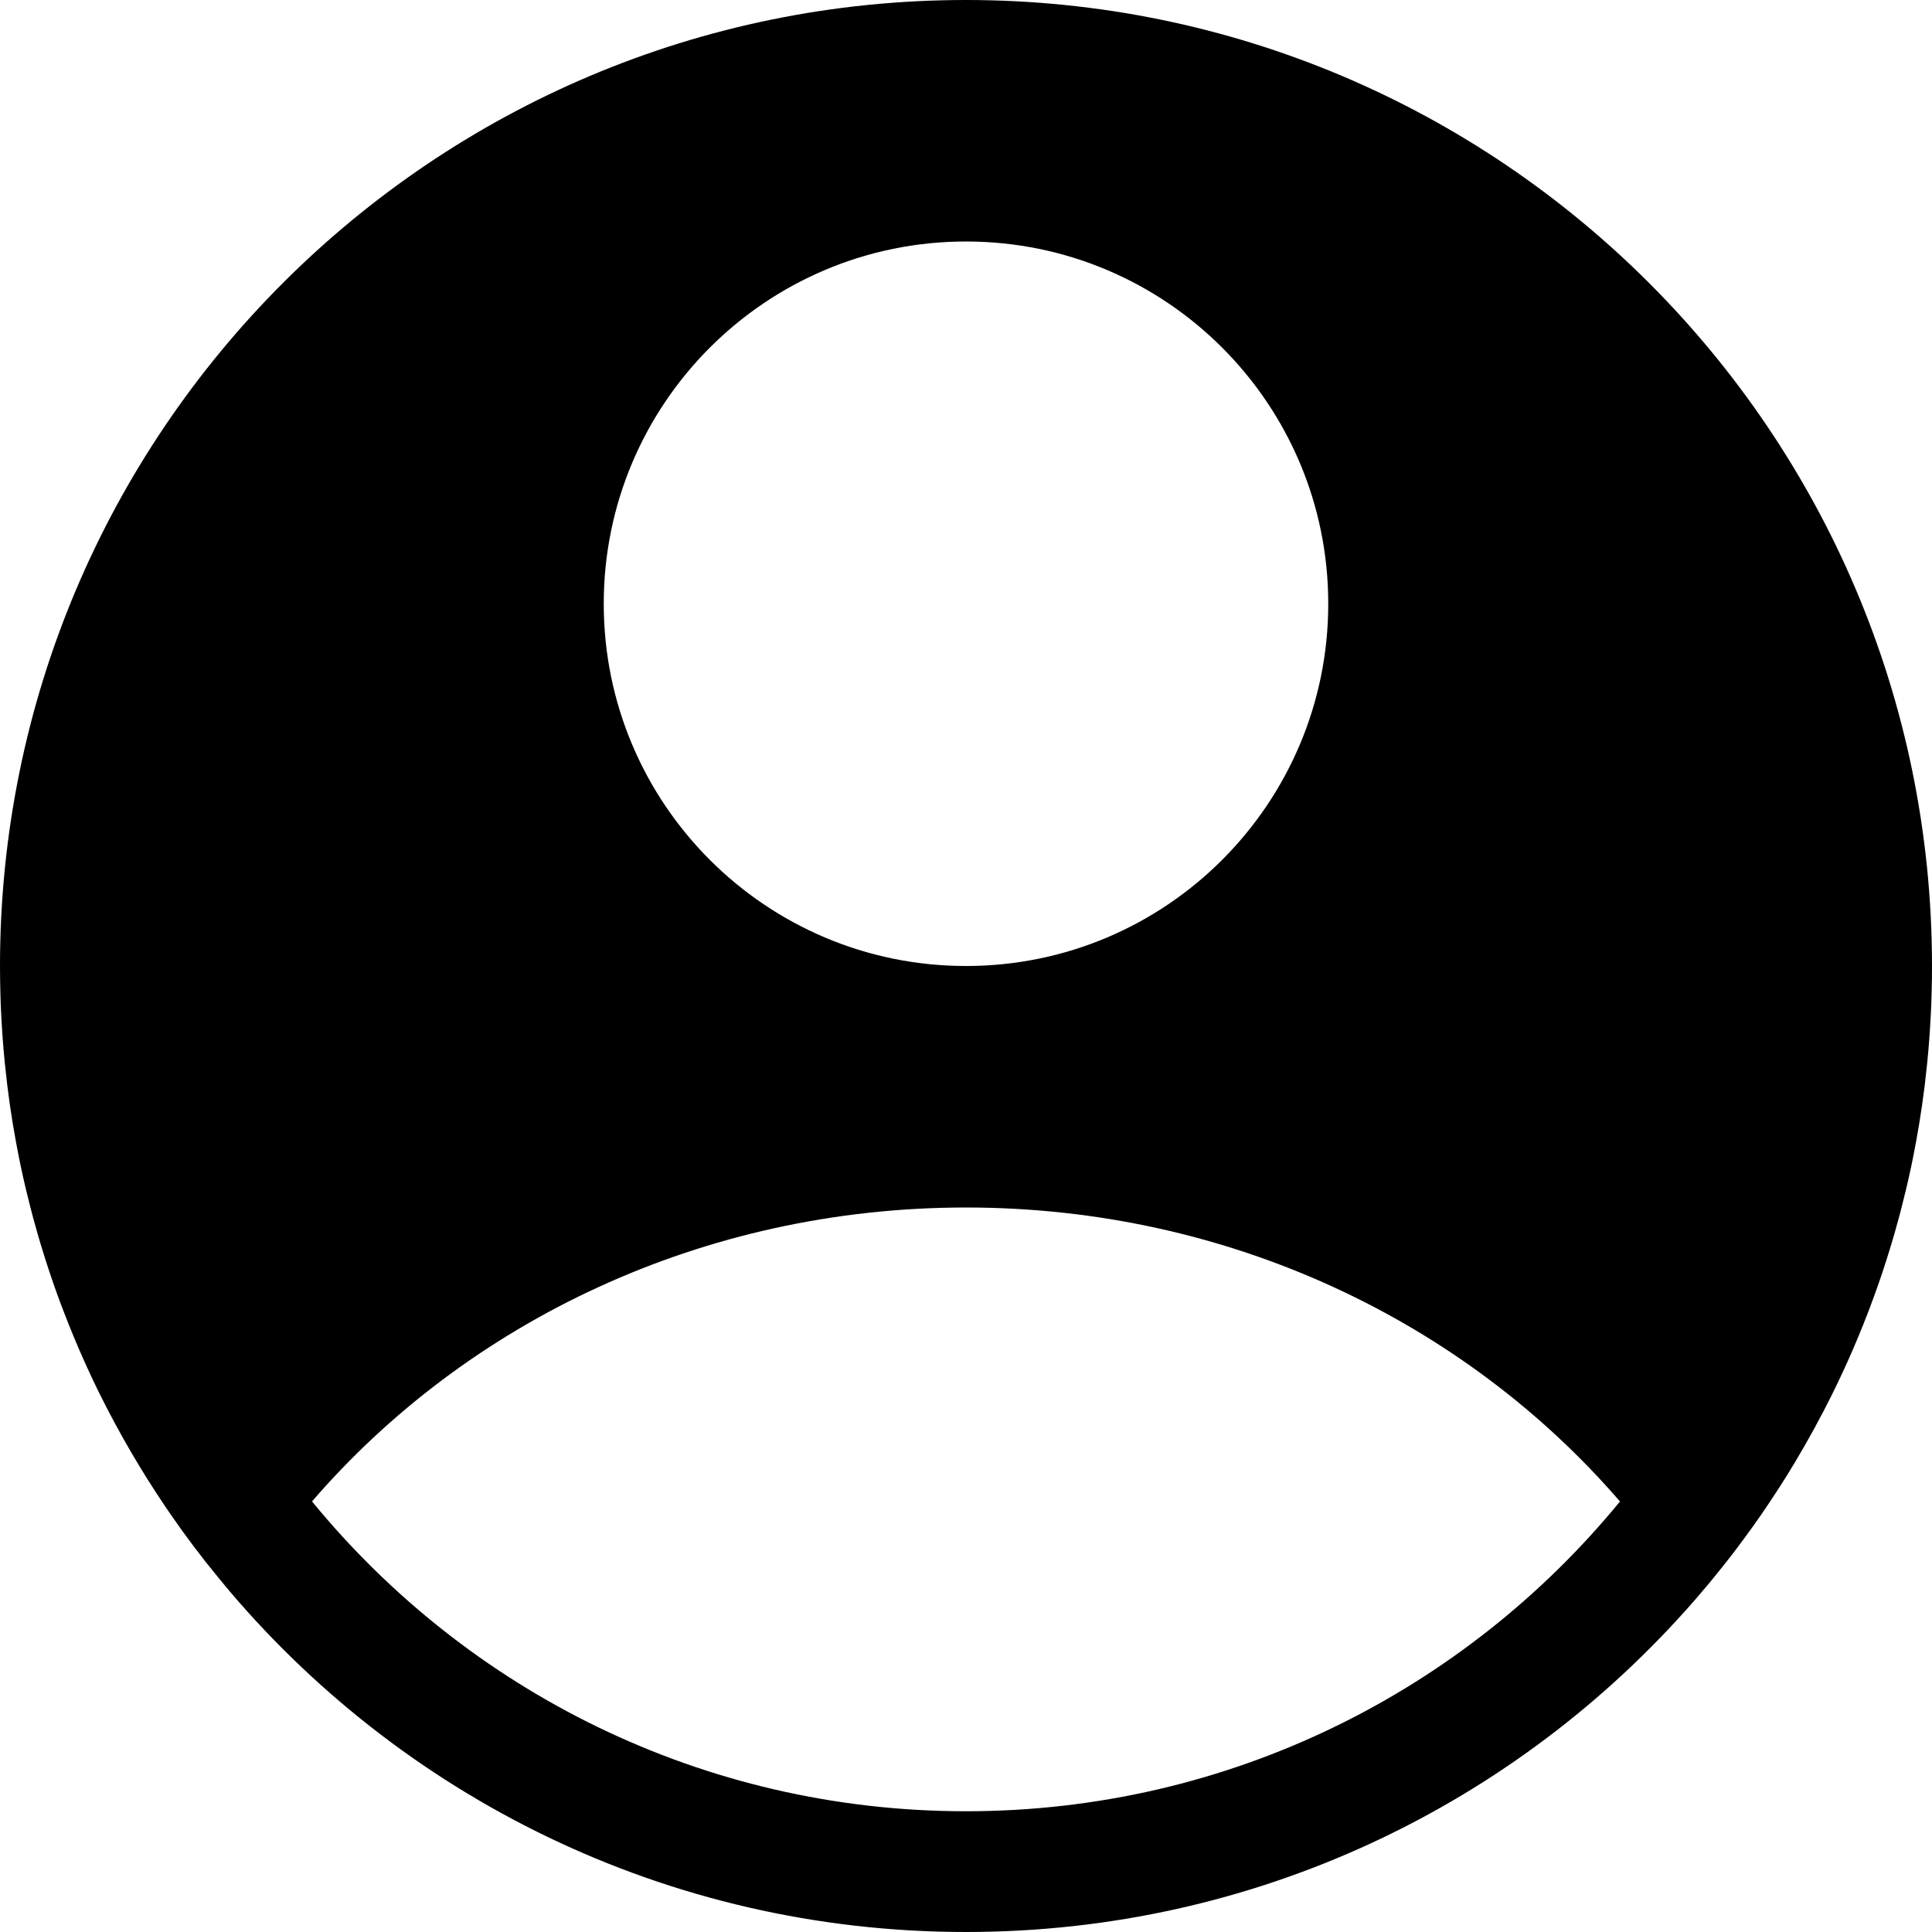 <?xml version="1.0" encoding="UTF-8"?>
<svg width="24px" height="24px" viewBox="0 0 24 24" version="1.1" xmlns="http://www.w3.org/2000/svg" xmlns:xlink="http://www.w3.org/1999/xlink">
    <title>icon/nav/profile</title>
    <g id="icon/nav/profile" stroke="none" stroke-width="1" fill="none" fill-rule="evenodd">
        <rect id="Rectangle" transform="translate(8, 8) scale(-1, 1) rotate(-180) translate(-8, -8) " x="0" y="0" width="16" height="16"></rect>
        <path d="M23.994,12.376 L23.991,12.473 C23.983,12.666 23.971,12.858 23.955,13.05 C23.951,13.092 23.947,13.134 23.943,13.176 C23.942,13.187 23.941,13.198 23.94,13.208 L23.909,13.487 C23.89,13.642 23.868,13.795 23.843,13.947 C23.83,14.025 23.817,14.102 23.803,14.179 C23.798,14.204 23.793,14.23 23.788,14.256 C23.774,14.333 23.759,14.408 23.743,14.484 C23.733,14.532 23.722,14.579 23.712,14.627 C23.703,14.667 23.693,14.708 23.684,14.748 C23.668,14.816 23.651,14.884 23.634,14.951 C23.609,15.053 23.582,15.154 23.553,15.255 C23.547,15.279 23.54,15.302 23.533,15.326 C23.508,15.412 23.483,15.497 23.456,15.582 C23.448,15.608 23.44,15.633 23.432,15.658 C23.374,15.841 23.311,16.022 23.244,16.201 C23.23,16.238 23.216,16.275 23.202,16.312 C23.124,16.514 23.041,16.714 22.953,16.91 C22.941,16.937 22.929,16.964 22.916,16.991 C22.885,17.06 22.852,17.128 22.82,17.196 C22.801,17.235 22.782,17.274 22.763,17.313 C22.618,17.606 22.461,17.892 22.294,18.171 C22.277,18.199 22.261,18.226 22.244,18.253 C22.204,18.319 22.163,18.385 22.121,18.45 C22.102,18.479 22.083,18.509 22.064,18.538 C22.027,18.594 21.99,18.65 21.953,18.706 C21.928,18.743 21.903,18.78 21.878,18.816 C21.848,18.859 21.818,18.902 21.788,18.944 C21.754,18.992 21.72,19.039 21.686,19.085 C21.626,19.168 21.564,19.249 21.502,19.33 C21.496,19.337 21.491,19.344 21.486,19.35 L21.502,19.33 C21.439,19.411 21.376,19.49 21.312,19.569 C21.279,19.61 21.245,19.651 21.211,19.692 C21.17,19.74 21.13,19.788 21.088,19.836 C21.073,19.855 21.056,19.873 21.04,19.892 C18.84,22.41 15.606,24 12,24 C8.281,24 4.957,22.308 2.756,19.652 L2.96,19.891 C2.876,19.794 2.793,19.697 2.712,19.597 C2.504,19.345 2.307,19.084 2.121,18.814 C2.099,18.782 2.078,18.75 2.056,18.719 C1.753,18.271 1.479,17.801 1.237,17.313 C1.221,17.279 1.205,17.246 1.188,17.213 C1.153,17.139 1.117,17.064 1.083,16.989 C1.073,16.968 1.064,16.946 1.054,16.925 C0.962,16.72 0.875,16.512 0.794,16.3 C0.781,16.268 0.769,16.235 0.756,16.201 C0.689,16.022 0.626,15.841 0.568,15.658 C0.56,15.633 0.552,15.607 0.544,15.582 C0.517,15.497 0.492,15.412 0.467,15.326 C0.46,15.302 0.453,15.279 0.447,15.255 C0.418,15.154 0.391,15.053 0.366,14.952 C0.349,14.884 0.332,14.816 0.316,14.748 C0.307,14.708 0.297,14.667 0.288,14.627 C0.278,14.579 0.267,14.532 0.257,14.484 C0.241,14.408 0.226,14.333 0.212,14.257 C0.207,14.23 0.202,14.204 0.197,14.178 C0.183,14.102 0.17,14.025 0.157,13.948 C0.132,13.795 0.11,13.642 0.091,13.487 L0.06,13.208 C0.059,13.198 0.058,13.187 0.057,13.176 C0.053,13.134 0.049,13.092 0.045,13.049 C0.029,12.858 0.017,12.666 0.009,12.473 C0.007,12.43 0.006,12.387 0.005,12.344 C0.002,12.23 1.41294954e-17,12.115 0,12 C-8.11624501e-16,5.373 5.373,0 12,0 C18.627,-3.55271368e-15 24,5.373 24,12 C24,12.102 23.999,12.204 23.996,12.305 L23.994,12.376 L23.994,12.376 Z M12,15 C8.726,15 5.801,16.422 3.876,18.651 C5.8,21.001 8.725,22.5 12,22.5 C15.274,22.5 18.199,21.001 20.124,18.652 C18.199,16.422 15.274,15 12,15 Z M12,3 C9.515,3 7.5,5.015 7.5,7.5 C7.5,9.985 9.515,12 12,12 C14.485,12 16.5,9.985 16.5,7.5 C16.5,5.015 14.485,3 12,3 Z" id="Combined-Shape" fill="#000000"></path>
    </g>
</svg>
